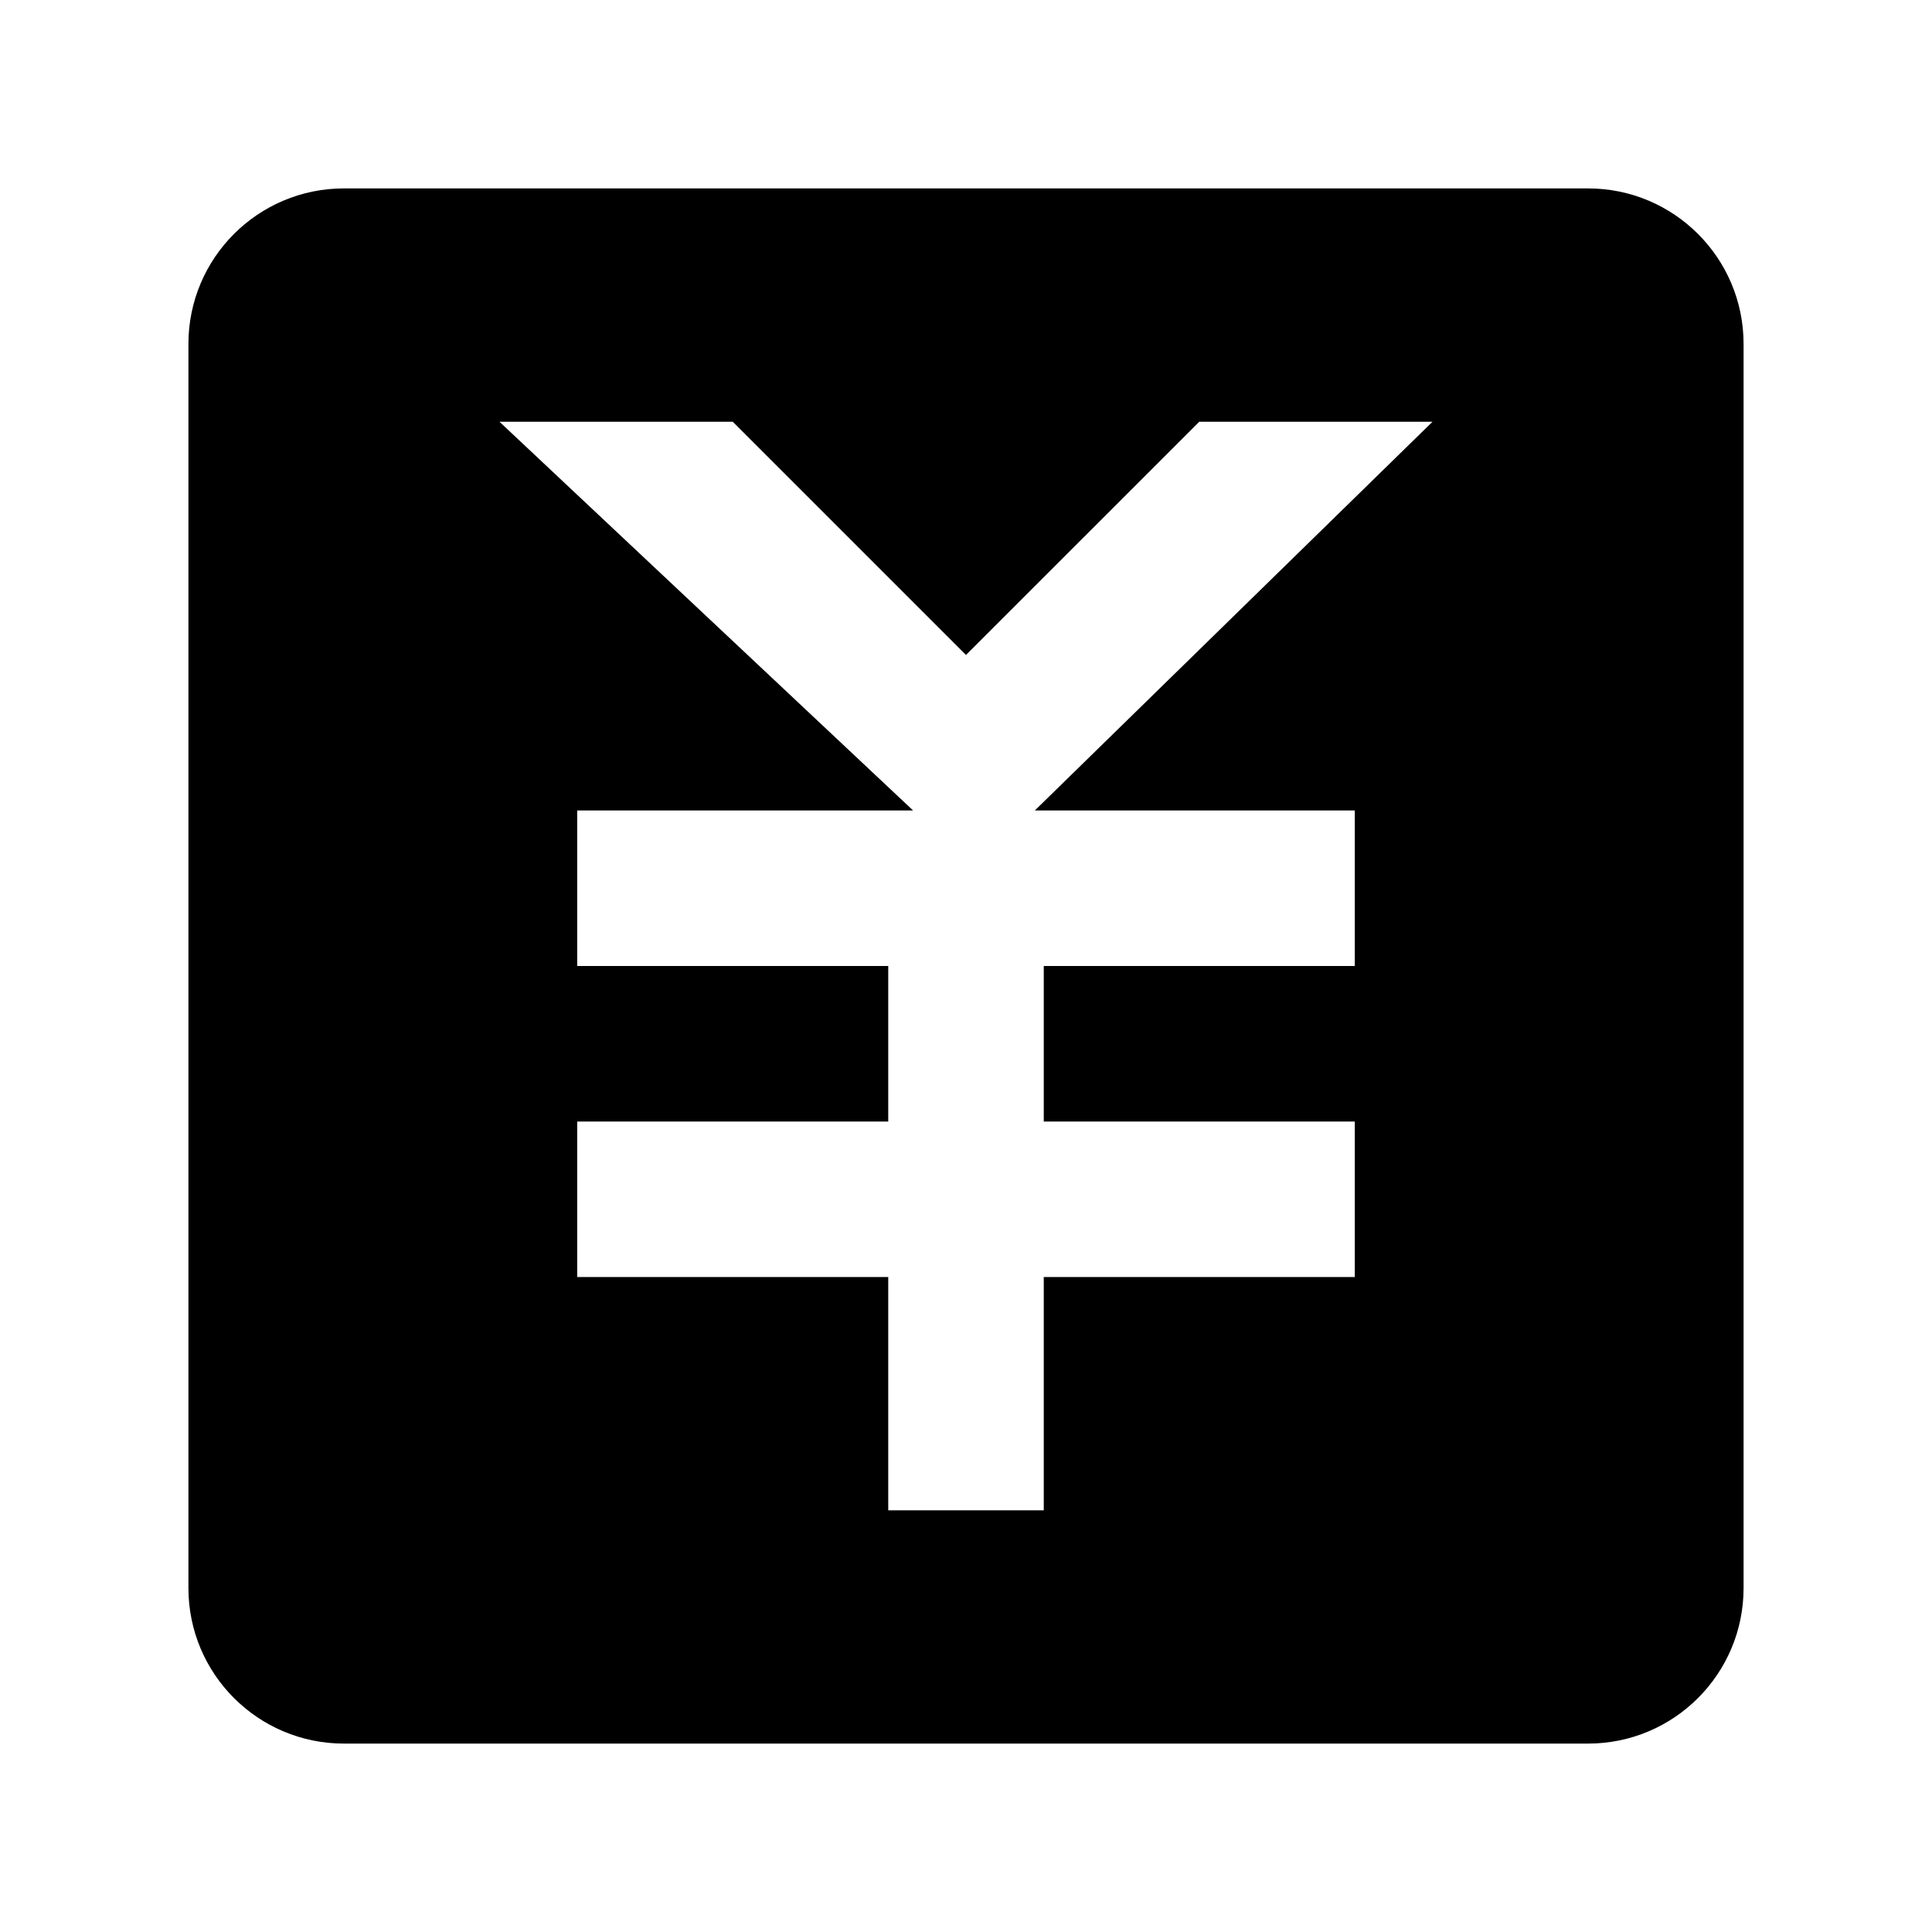 <svg class="icon" viewBox="0 0 1024 1024" xmlns="http://www.w3.org/2000/svg" width="128" height="128"><defs><style>@font-face{font-family:feedback-iconfont;src:url(//at.alicdn.com/t/font_1031158_u69w8yhxdu.woff2?t=1630033759944) format(&quot;woff2&quot;),url(//at.alicdn.com/t/font_1031158_u69w8yhxdu.woff?t=1630033759944) format(&quot;woff&quot;),url(//at.alicdn.com/t/font_1031158_u69w8yhxdu.ttf?t=1630033759944) format(&quot;truetype&quot;)}</style></defs><path d="M841.704 99.863H182.286c-45.517 0-82.417 36.911-82.417 82.438v659.408c0 45.517 36.9 82.428 82.417 82.428h659.418c45.527 0 82.427-36.911 82.427-82.428V182.301c0-45.527-36.9-82.438-82.427-82.438zm-123.646 329.71V512H553.214v82.427h164.844v82.417H553.214V800.49h-82.428V676.844H305.932v-82.417h164.854V512H305.932v-82.427h178.024L264.713 223.52h123.646l123.636 123.625L635.64 223.52h123.636l-210.8 206.053h169.582z"/></svg>